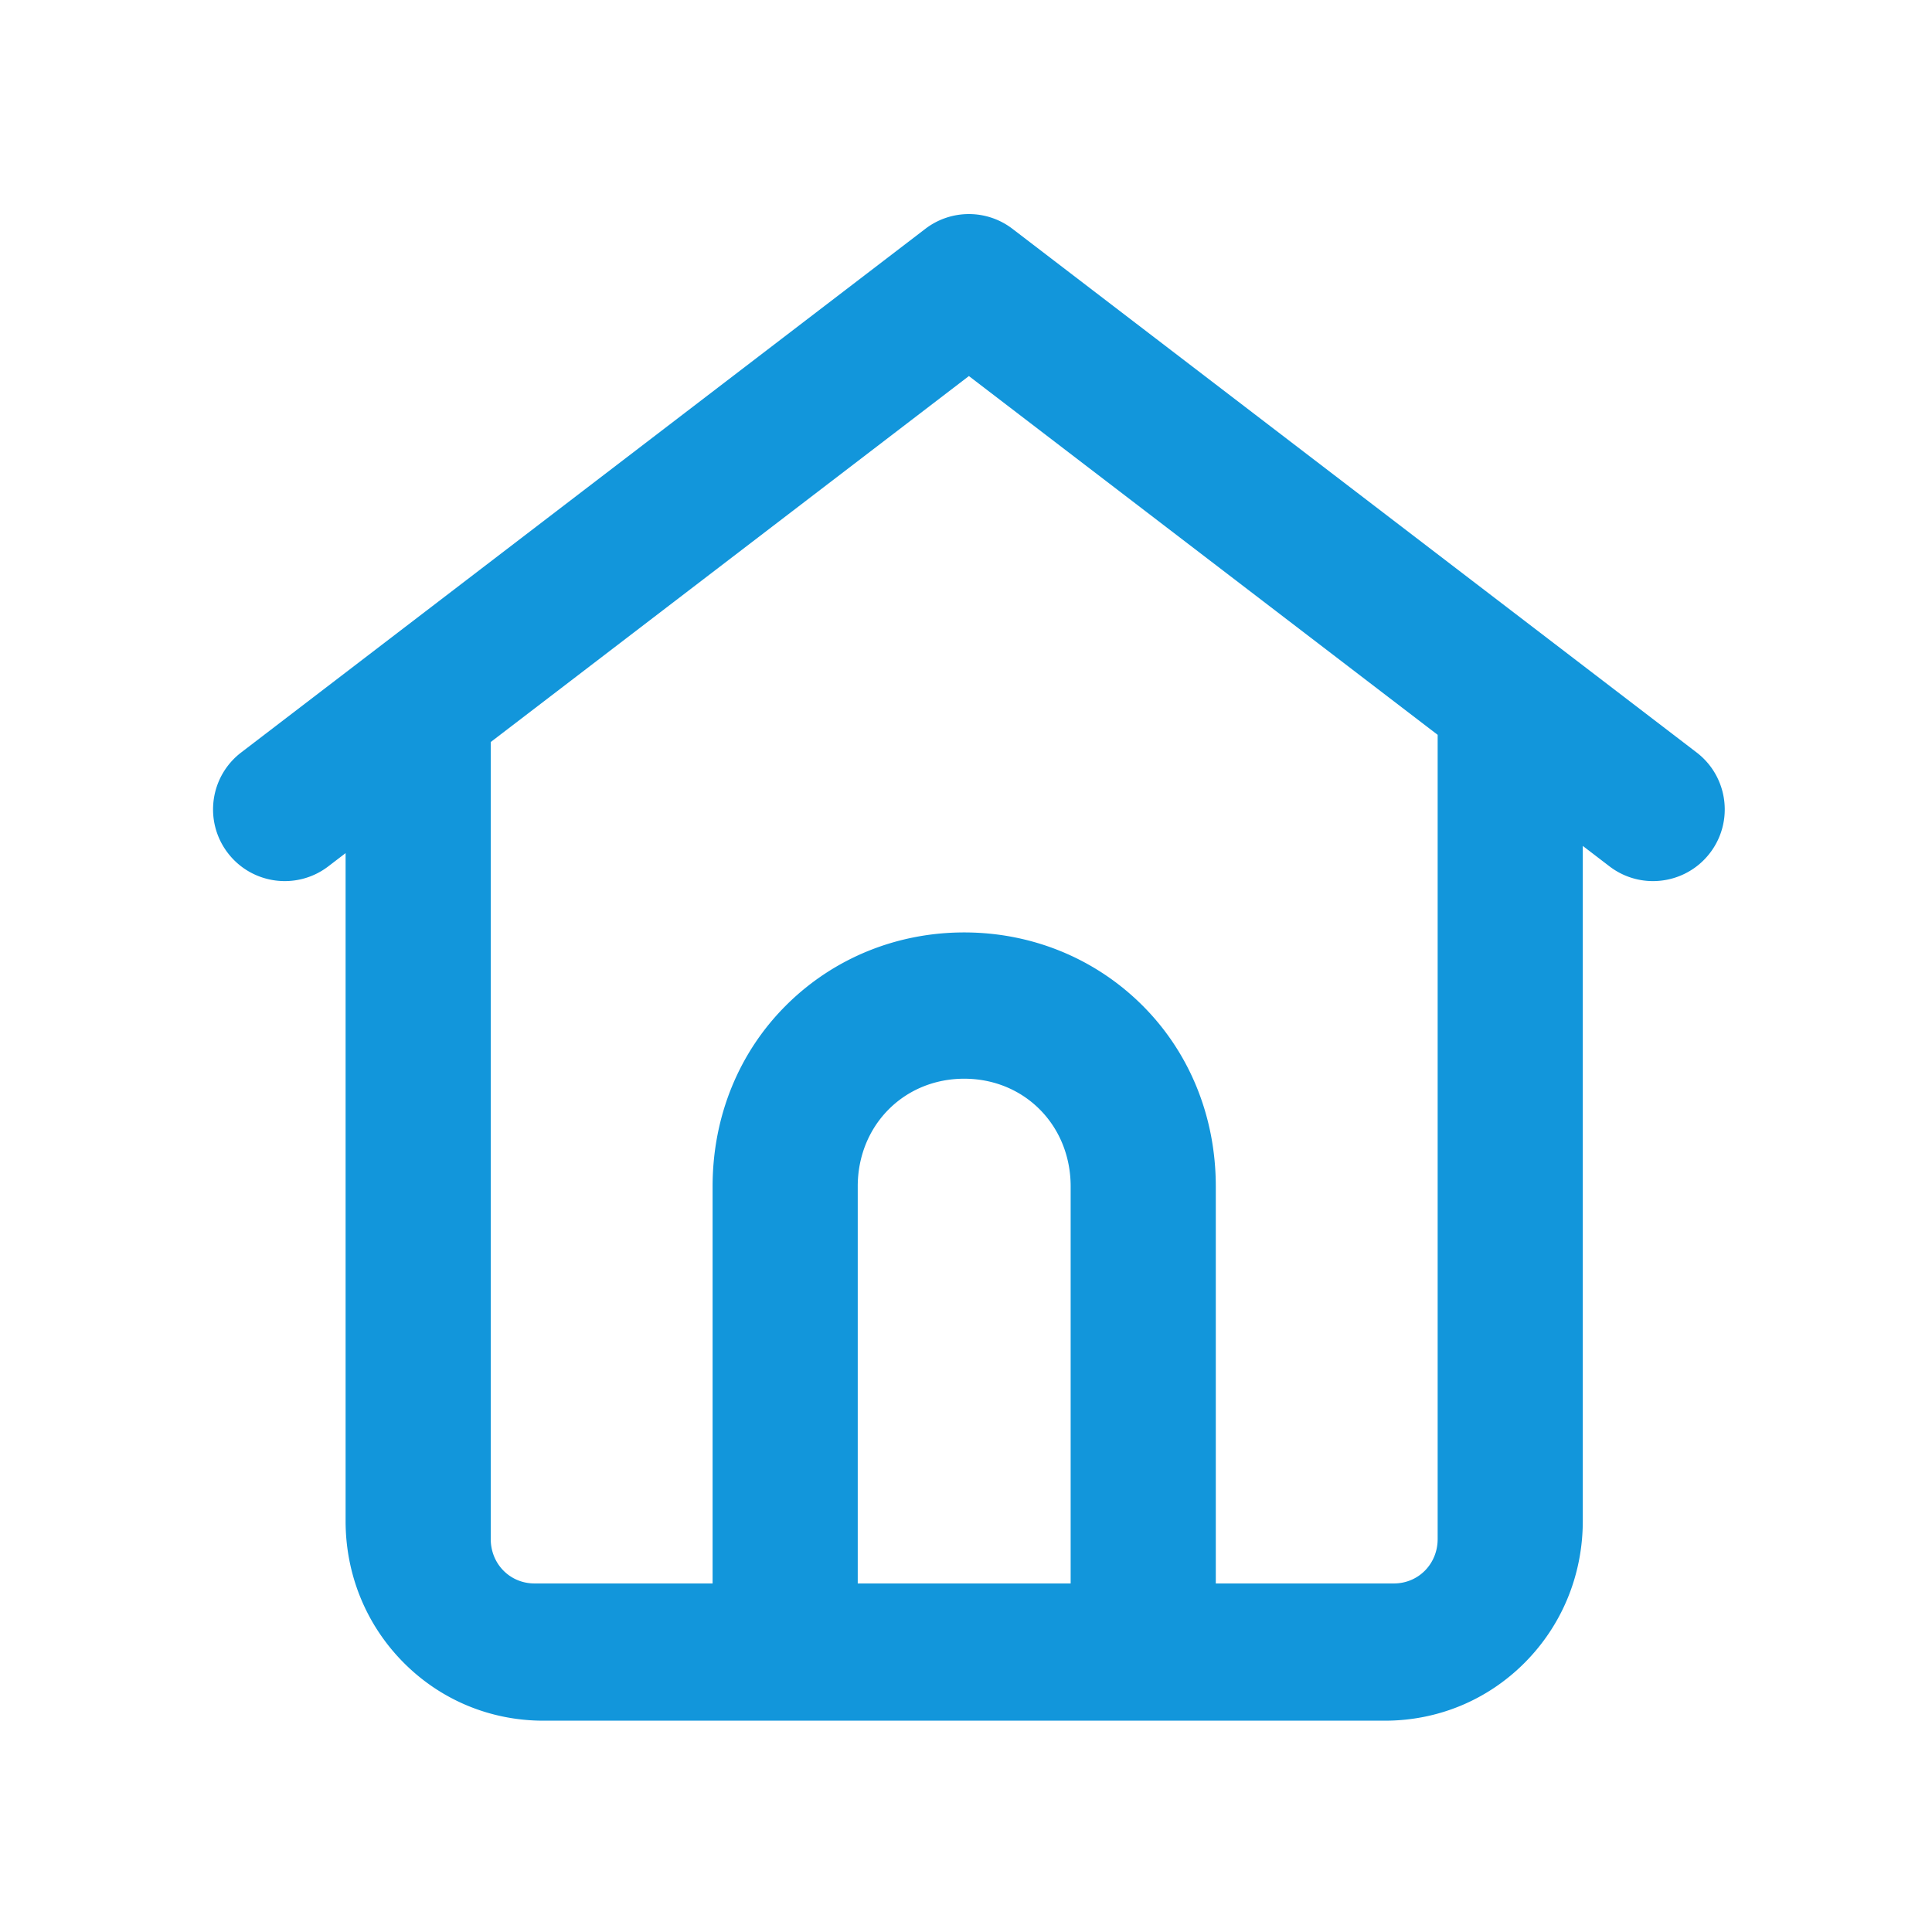 <?xml version="1.0" standalone="no"?><!DOCTYPE svg PUBLIC "-//W3C//DTD SVG 1.1//EN" "http://www.w3.org/Graphics/SVG/1.1/DTD/svg11.dtd"><svg t="1620391811379" class="icon" viewBox="0 0 1024 1024" version="1.1" xmlns="http://www.w3.org/2000/svg" p-id="2549" xmlns:xlink="http://www.w3.org/1999/xlink" width="200" height="200"><defs><style type="text/css"></style></defs><path d="M899.244 398.824L536.633 121.288c-13.629-10.433-32.561-10.433-46.192 0L127.83 398.824c-16.666 12.755-19.835 36.606-7.08 53.271 12.756 16.667 36.607 19.835 53.272 7.08l9.148-7.002v353.965c0 28.389 10.862 54.999 30.586 74.928C233.503 901.014 259.891 912 288.058 912h445.964c28.169 0 54.556-10.985 74.303-30.933 19.723-19.923 30.585-46.533 30.585-74.928V448.351l14.143 10.825a37.826 37.826 0 0 0 23.067 7.826c11.425-0.001 22.724-5.133 30.204-14.906 12.756-16.666 9.586-40.516-7.08-53.272zM567.468 839.257H454.619V628.819c0-15.643 5.776-30.091 16.265-40.685 10.466-10.571 24.729-16.394 40.161-16.394 15.431 0 29.692 5.822 40.156 16.394 10.49 10.597 16.267 25.045 16.267 40.685v210.438z m194.518-23.535c0 13.199-10.197 23.54-23.214 23.54h-94.376V628.819c0-37.243-14.093-71.583-39.683-96.694-24.92-24.452-58.186-37.917-93.668-37.917-35.489 0-68.756 13.466-93.672 37.917-25.589 25.109-39.682 59.449-39.682 96.694v210.443h-94.376c-13.015 0-23.211-10.34-23.211-23.54V393.29l253.433-193.973 248.449 190.158v426.247z" p-id="2550" fill="#1296db"></path></svg>